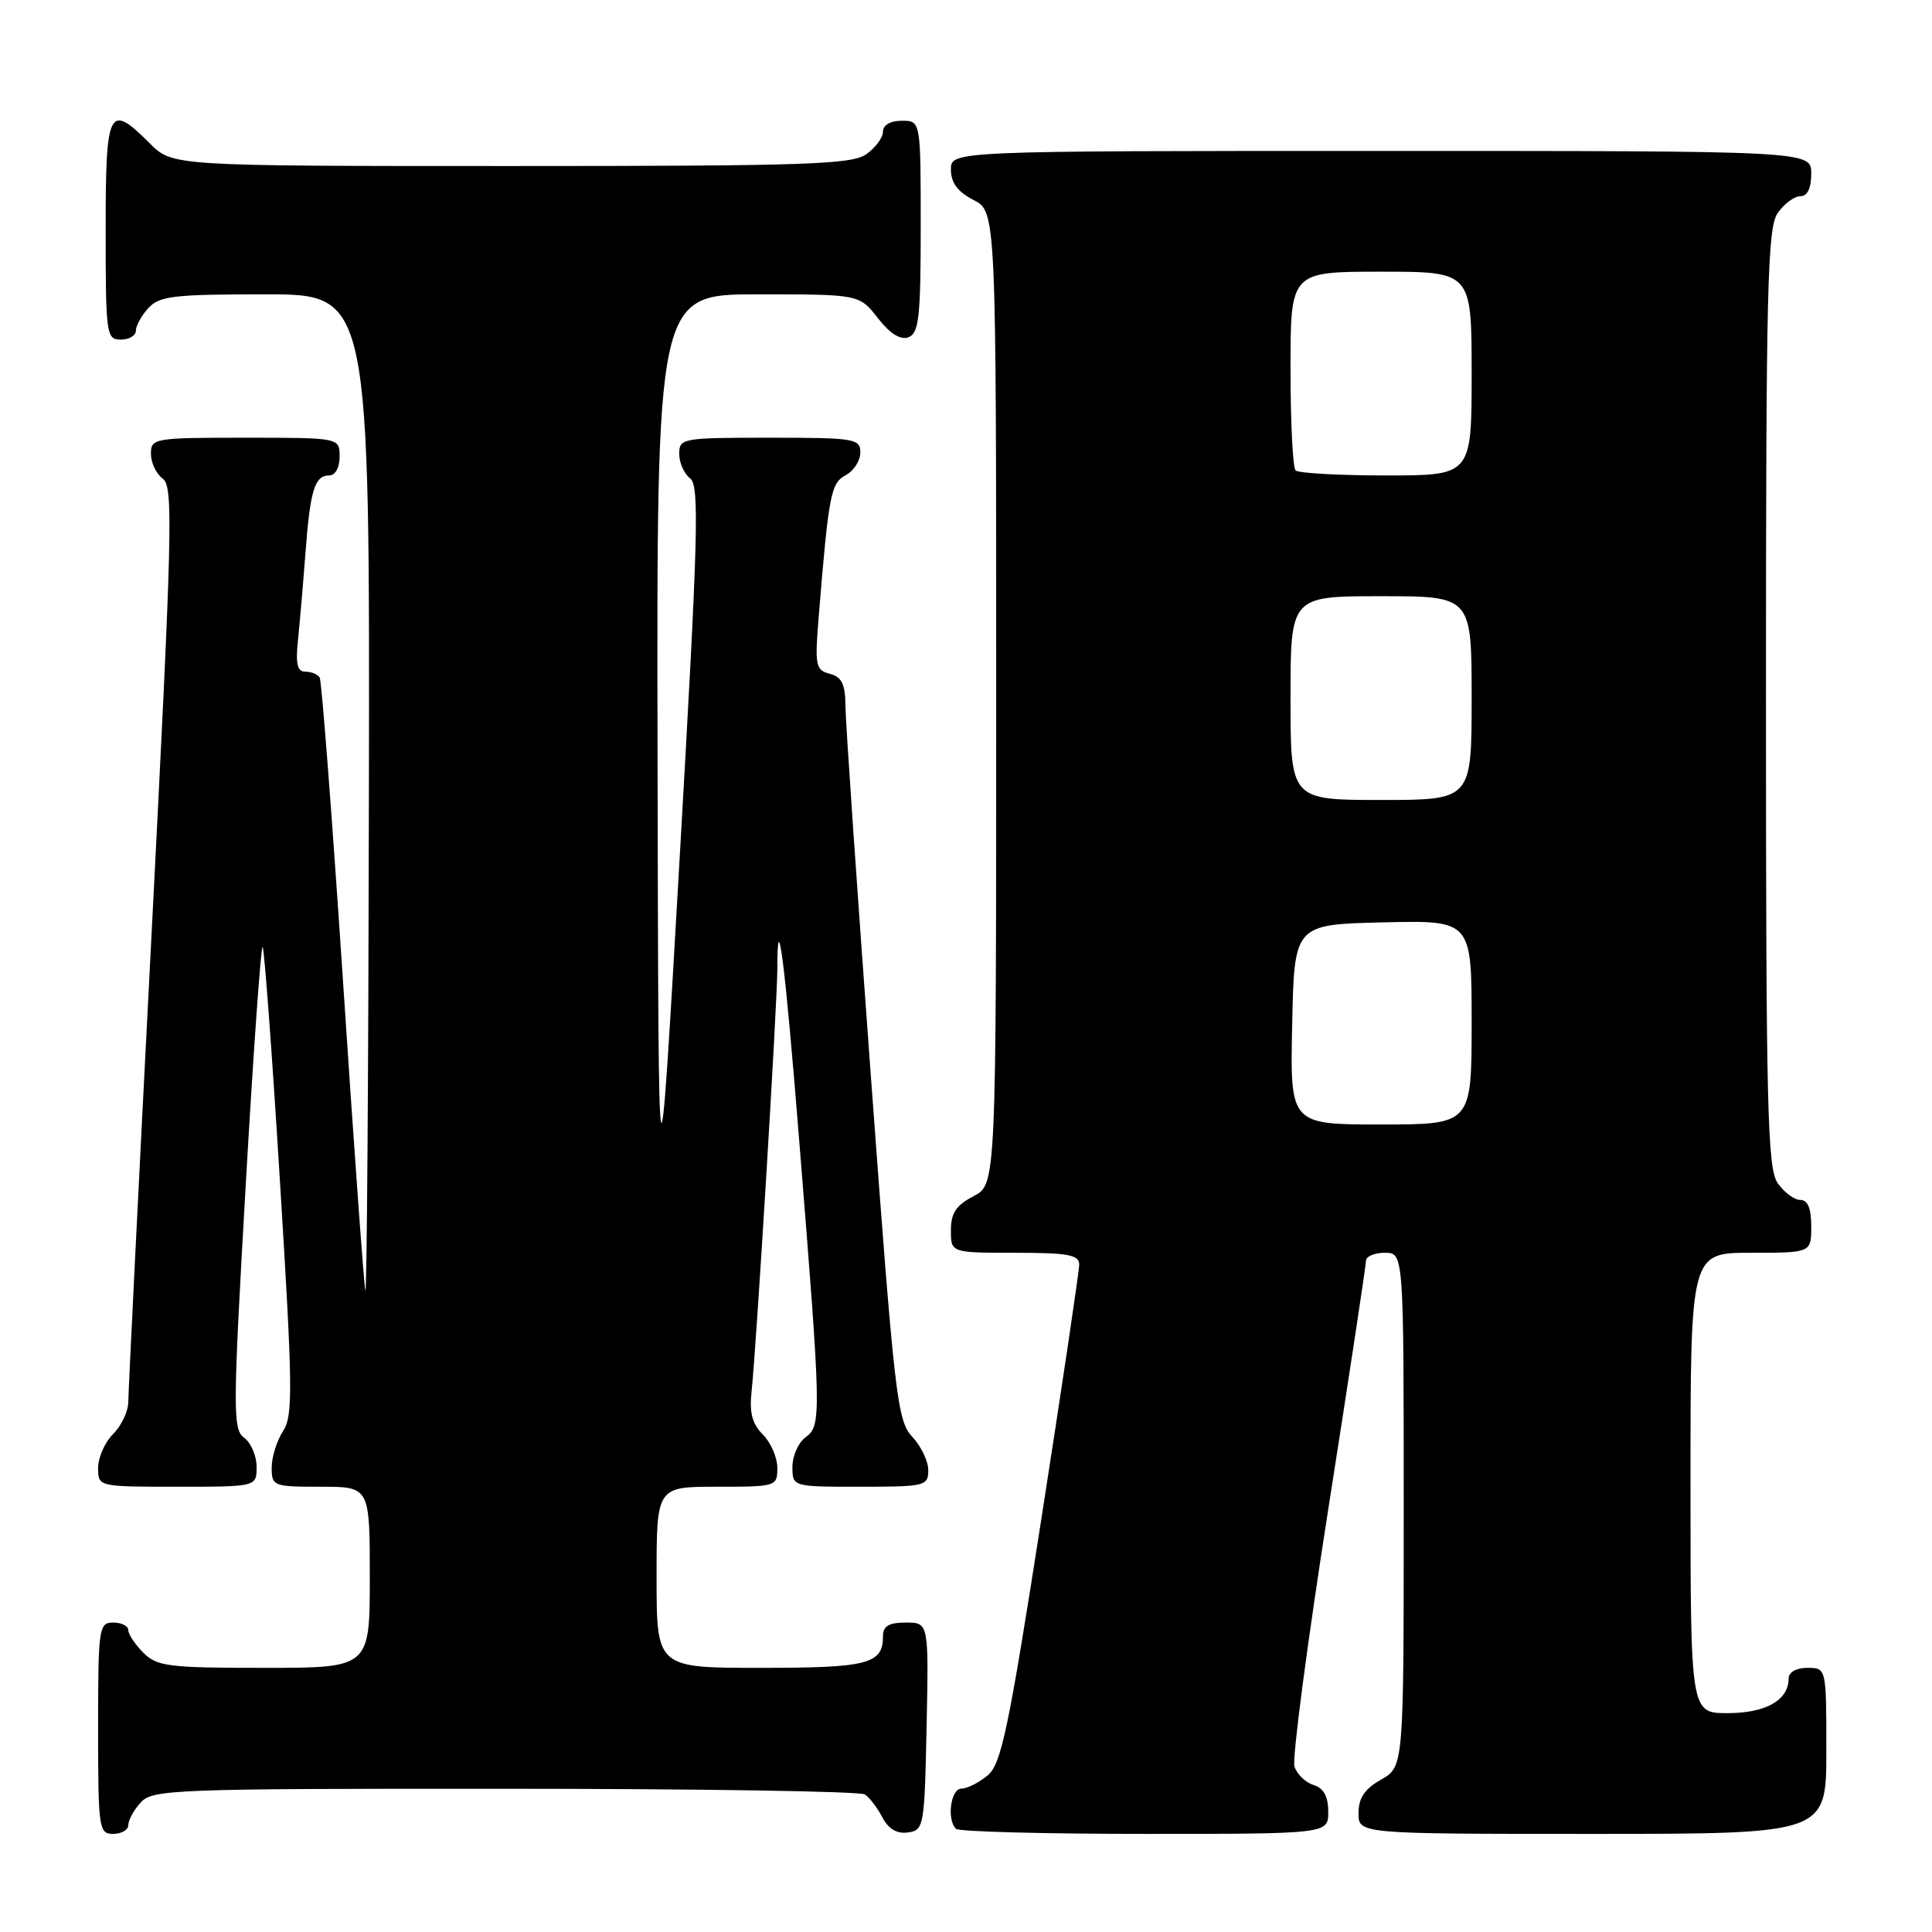 <?xml version="1.0" encoding="UTF-8" standalone="no"?>
<!DOCTYPE svg PUBLIC "-//W3C//DTD SVG 1.1//EN" "http://www.w3.org/Graphics/SVG/1.1/DTD/svg11.dtd" >
<svg xmlns="http://www.w3.org/2000/svg" xmlns:xlink="http://www.w3.org/1999/xlink" version="1.1" viewBox="0 0 256 256">
 <g >
 <path fill="currentColor"
d=" M 17.00 241.83 C 17.00 241.18 17.74 239.83 18.65 238.83 C 20.21 237.11 23.02 237.00 66.90 237.02 C 92.53 237.02 114.00 237.36 114.60 237.77 C 115.21 238.17 116.25 239.54 116.92 240.81 C 117.73 242.36 118.86 243.02 120.32 242.81 C 122.42 242.51 122.51 242.02 122.78 228.75 C 123.06 215.00 123.06 215.00 120.03 215.00 C 117.78 215.00 117.00 215.46 117.00 216.80 C 117.00 220.49 115.05 221.00 100.80 221.00 C 87.00 221.00 87.00 221.00 87.00 209.00 C 87.00 197.00 87.00 197.00 95.00 197.00 C 102.87 197.00 103.00 196.96 103.00 194.50 C 103.00 193.13 102.14 191.14 101.08 190.08 C 99.66 188.66 99.28 187.18 99.59 184.33 C 100.20 178.85 103.00 132.86 103.00 128.40 C 103.00 119.49 103.99 127.28 105.93 151.51 C 108.84 187.69 108.86 188.89 106.75 190.44 C 105.79 191.14 105.00 192.91 105.00 194.36 C 105.00 197.00 105.00 197.00 114.00 197.00 C 122.59 197.00 123.00 196.90 123.00 194.81 C 123.00 193.61 122.04 191.61 120.87 190.37 C 118.89 188.25 118.53 185.16 115.41 142.80 C 113.57 117.89 112.05 95.77 112.03 93.66 C 112.01 90.64 111.56 89.70 109.95 89.28 C 108.06 88.78 107.95 88.21 108.49 81.62 C 109.81 65.45 110.09 64.02 112.07 62.96 C 113.13 62.39 114.00 61.05 114.00 59.96 C 114.00 58.12 113.26 58.00 102.00 58.00 C 90.41 58.00 90.00 58.07 90.00 60.14 C 90.00 61.32 90.65 62.78 91.45 63.39 C 92.70 64.36 92.52 70.89 90.07 113.50 C 87.25 162.50 87.25 162.50 87.13 100.75 C 87.00 39.00 87.00 39.00 100.43 39.00 C 113.86 39.00 113.86 39.00 116.32 42.15 C 117.96 44.24 119.32 45.09 120.39 44.68 C 121.76 44.15 122.00 42.00 122.00 30.03 C 122.00 16.00 122.00 16.00 119.50 16.00 C 117.99 16.00 117.00 16.57 117.00 17.44 C 117.00 18.24 116.00 19.59 114.78 20.44 C 112.85 21.80 106.68 22.00 67.70 22.00 C 22.85 22.00 22.85 22.00 19.85 19.00 C 14.40 13.55 14.00 14.34 14.00 30.50 C 14.00 44.33 14.09 45.00 16.00 45.00 C 17.10 45.00 18.00 44.47 18.00 43.83 C 18.00 43.18 18.74 41.83 19.65 40.83 C 21.11 39.22 23.01 39.00 35.15 39.00 C 49.00 39.00 49.00 39.00 48.88 105.75 C 48.82 142.46 48.61 171.82 48.41 171.00 C 48.22 170.18 46.88 151.73 45.45 130.02 C 44.01 108.31 42.62 90.20 42.36 89.77 C 42.10 89.35 41.24 89.00 40.46 89.00 C 39.38 89.00 39.15 87.97 39.49 84.75 C 39.73 82.41 40.17 77.28 40.47 73.33 C 41.09 65.00 41.69 63.00 43.61 63.00 C 44.43 63.00 45.00 61.97 45.00 60.50 C 45.00 58.00 45.00 58.00 32.50 58.00 C 20.39 58.00 20.00 58.07 20.00 60.14 C 20.00 61.32 20.71 62.80 21.57 63.43 C 22.99 64.46 22.84 70.21 20.07 124.04 C 18.38 156.74 17.00 184.51 17.00 185.75 C 17.00 186.99 16.10 188.90 15.00 190.00 C 13.90 191.10 13.00 193.12 13.00 194.50 C 13.00 197.00 13.00 197.00 23.50 197.00 C 34.00 197.00 34.00 197.00 34.00 194.36 C 34.00 192.91 33.26 191.18 32.36 190.52 C 30.83 189.40 30.84 186.98 32.55 157.19 C 33.56 139.52 34.58 125.24 34.80 125.47 C 35.02 125.69 36.06 139.70 37.10 156.61 C 38.80 184.03 38.84 187.60 37.50 189.64 C 36.68 190.90 36.00 193.07 36.00 194.46 C 36.00 196.92 36.21 197.00 42.50 197.00 C 49.00 197.00 49.00 197.00 49.00 209.00 C 49.00 221.00 49.00 221.00 35.00 221.00 C 22.33 221.00 20.81 220.81 19.00 219.00 C 17.90 217.90 17.00 216.55 17.00 216.00 C 17.00 215.45 16.10 215.00 15.00 215.00 C 13.10 215.00 13.00 215.67 13.00 229.00 C 13.00 242.33 13.10 243.00 15.00 243.00 C 16.10 243.00 17.00 242.47 17.00 241.83 Z  M 176.00 240.07 C 176.00 238.04 175.40 236.94 174.05 236.52 C 172.98 236.18 171.84 235.08 171.52 234.07 C 171.20 233.07 173.21 217.82 175.97 200.18 C 178.74 182.55 181.00 167.65 181.00 167.06 C 181.00 166.48 182.12 166.00 183.50 166.00 C 186.00 166.00 186.00 166.00 186.00 200.05 C 186.00 234.09 186.00 234.09 183.01 235.80 C 180.82 237.04 180.01 238.25 180.01 240.25 C 180.00 243.00 180.00 243.00 211.00 243.00 C 242.00 243.00 242.00 243.00 242.00 232.00 C 242.00 221.00 242.00 221.00 239.50 221.00 C 238.00 221.00 237.00 221.57 237.00 222.43 C 237.00 225.28 233.96 227.00 228.93 227.00 C 224.00 227.00 224.00 227.00 224.00 196.50 C 224.00 166.00 224.00 166.00 232.00 166.00 C 240.00 166.00 240.00 166.00 240.00 162.50 C 240.00 160.12 239.54 159.00 238.56 159.00 C 237.76 159.00 236.41 158.00 235.56 156.78 C 234.19 154.82 234.00 147.05 234.00 92.50 C 234.00 37.95 234.19 30.18 235.56 28.22 C 236.41 27.00 237.76 26.00 238.56 26.00 C 239.49 26.00 240.00 24.95 240.00 23.00 C 240.00 20.00 240.00 20.00 183.00 20.00 C 126.00 20.00 126.00 20.00 126.00 22.47 C 126.00 24.21 126.89 25.41 129.00 26.50 C 132.00 28.05 132.00 28.05 132.00 92.50 C 132.00 156.95 132.00 156.95 129.00 158.50 C 126.69 159.70 126.00 160.73 126.00 163.03 C 126.00 166.00 126.00 166.00 134.50 166.00 C 141.54 166.00 143.00 166.27 143.00 167.56 C 143.00 168.42 140.74 183.61 137.98 201.31 C 133.63 229.17 132.68 233.74 130.87 235.25 C 129.72 236.21 128.15 237.00 127.39 237.00 C 125.98 237.00 125.42 241.09 126.67 242.33 C 127.03 242.70 138.28 243.00 151.67 243.00 C 176.00 243.00 176.00 243.00 176.00 240.07 Z  M 171.22 135.75 C 171.50 122.50 171.50 122.50 183.25 122.22 C 195.00 121.94 195.00 121.94 195.00 135.47 C 195.00 149.00 195.00 149.00 182.97 149.00 C 170.94 149.00 170.94 149.00 171.22 135.75 Z  M 171.00 92.50 C 171.00 79.00 171.00 79.00 183.00 79.00 C 195.00 79.00 195.00 79.00 195.00 92.50 C 195.00 106.00 195.00 106.00 183.00 106.00 C 171.00 106.00 171.00 106.00 171.00 92.50 Z  M 171.67 62.33 C 171.30 61.97 171.00 55.89 171.00 48.83 C 171.00 36.00 171.00 36.00 183.00 36.00 C 195.00 36.00 195.00 36.00 195.00 49.50 C 195.00 63.00 195.00 63.00 183.67 63.00 C 177.43 63.00 172.03 62.70 171.67 62.33 Z "/>
</g>
</svg>